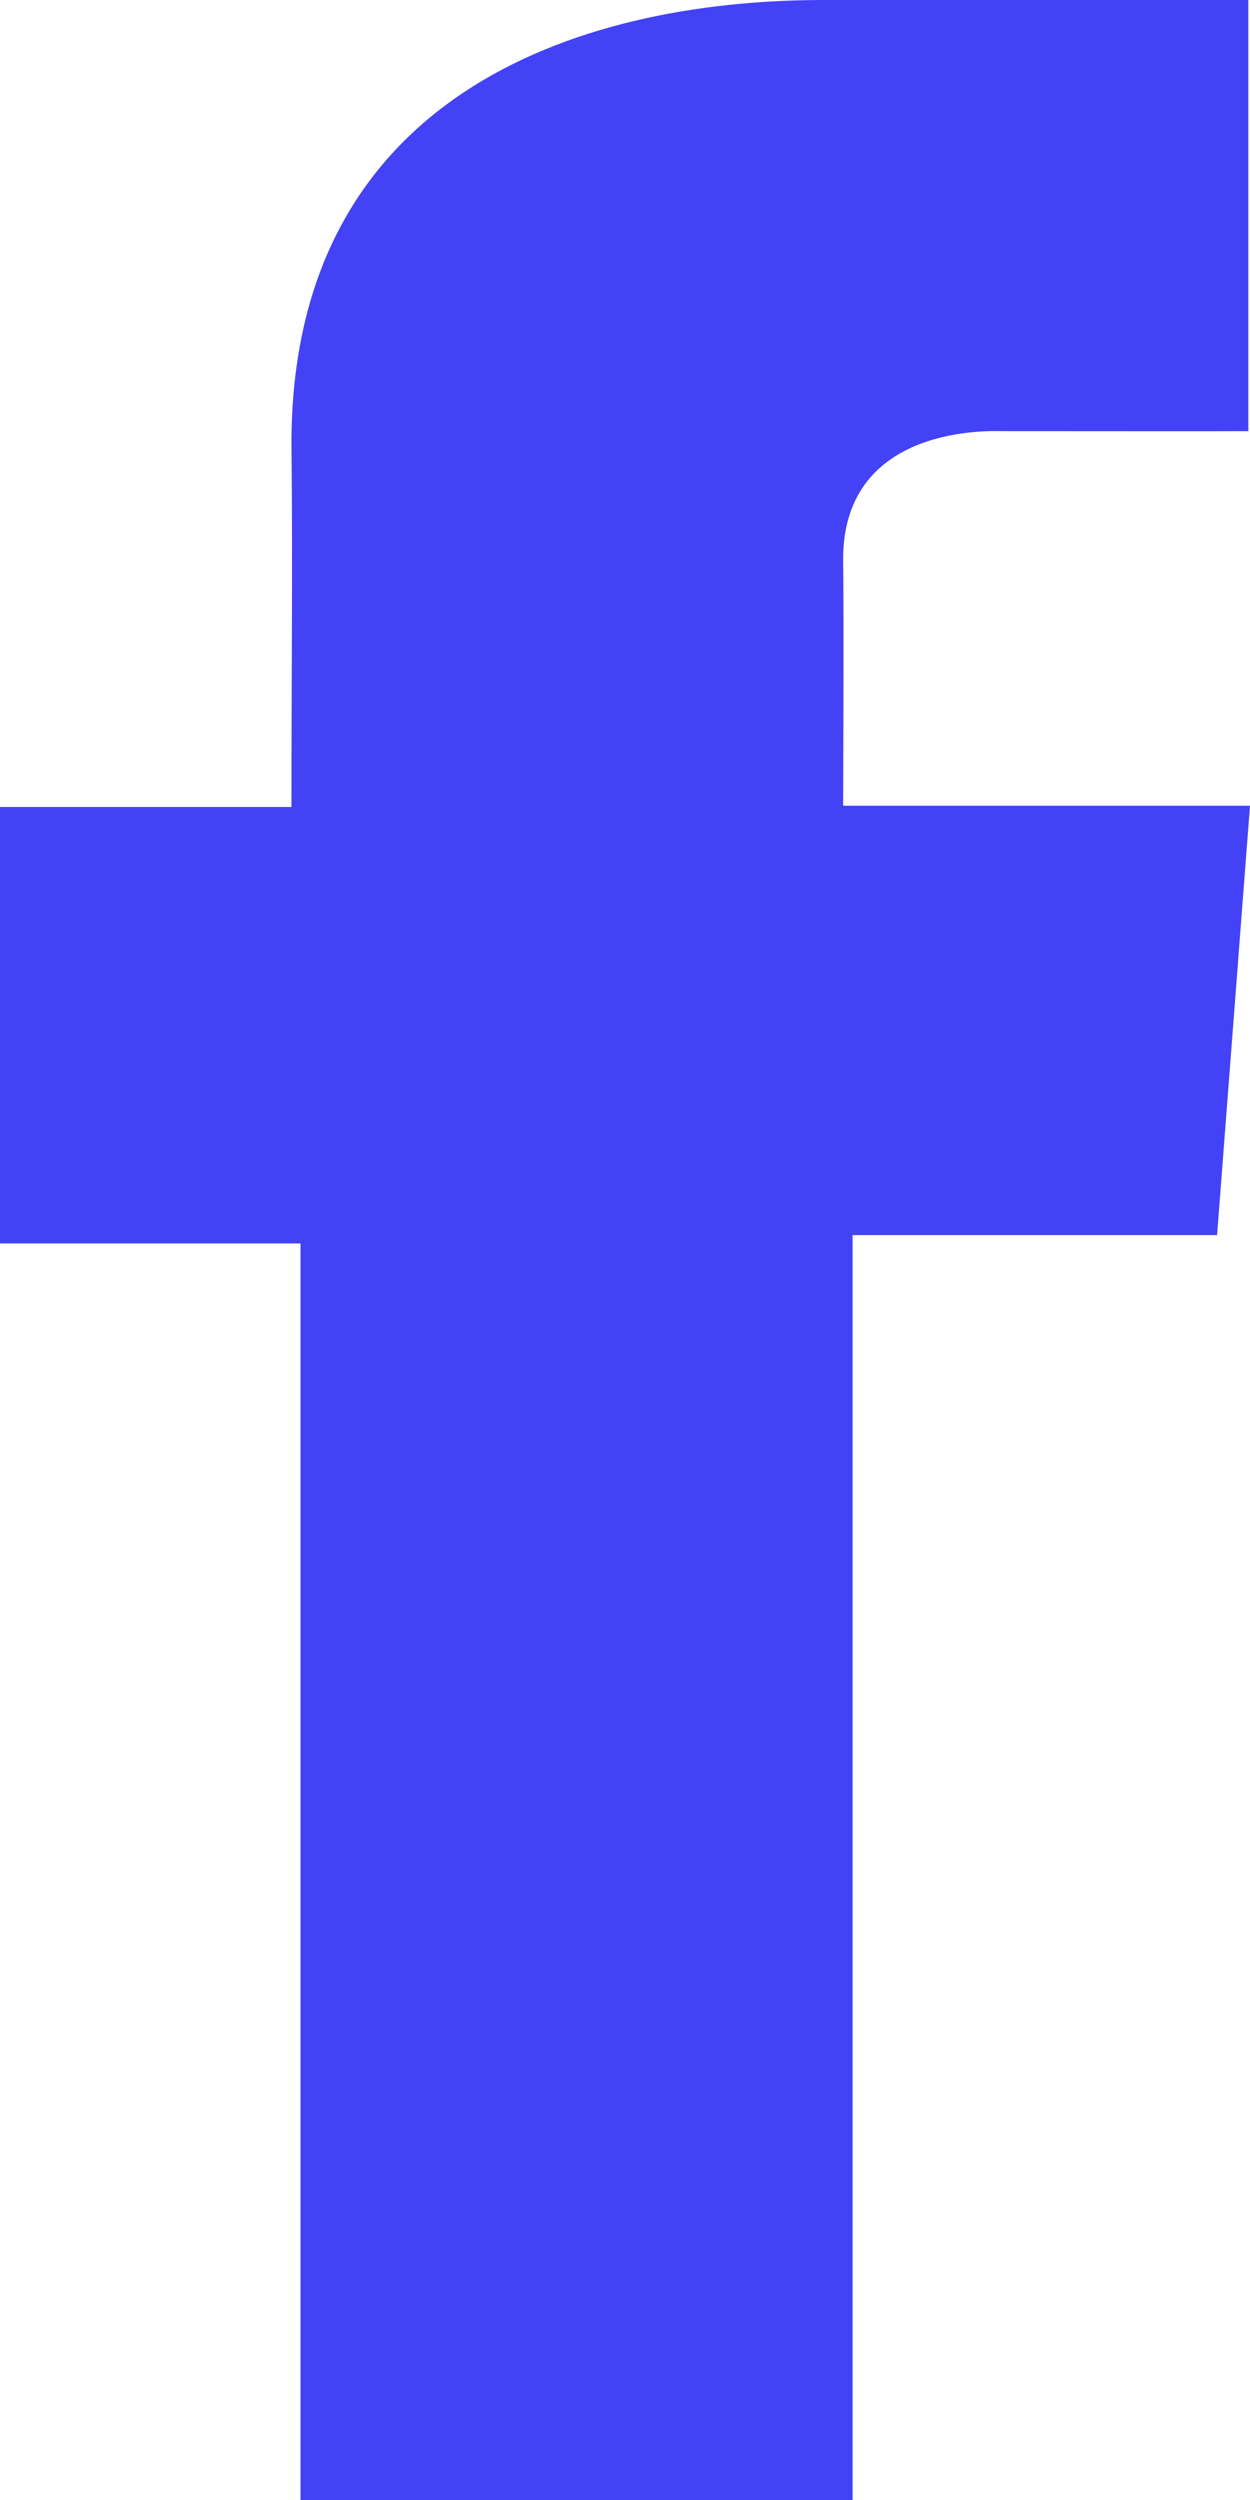 <svg width="12" height="24" viewBox="0 0 12 24" fill="none" xmlns="http://www.w3.org/2000/svg">
<path d="M11.982 0H7.907C5.488 0 2.798 0.957 2.798 4.257C2.81 5.406 2.798 6.507 2.798 7.747H0V11.937H2.885V24H8.185V11.857H11.684L12 7.735H8.094C8.094 7.735 8.102 5.901 8.094 5.368C8.094 4.065 9.535 4.139 9.622 4.139C10.308 4.139 11.642 4.141 11.984 4.139V0H11.982Z" fill="#4342F7"/>
</svg>
